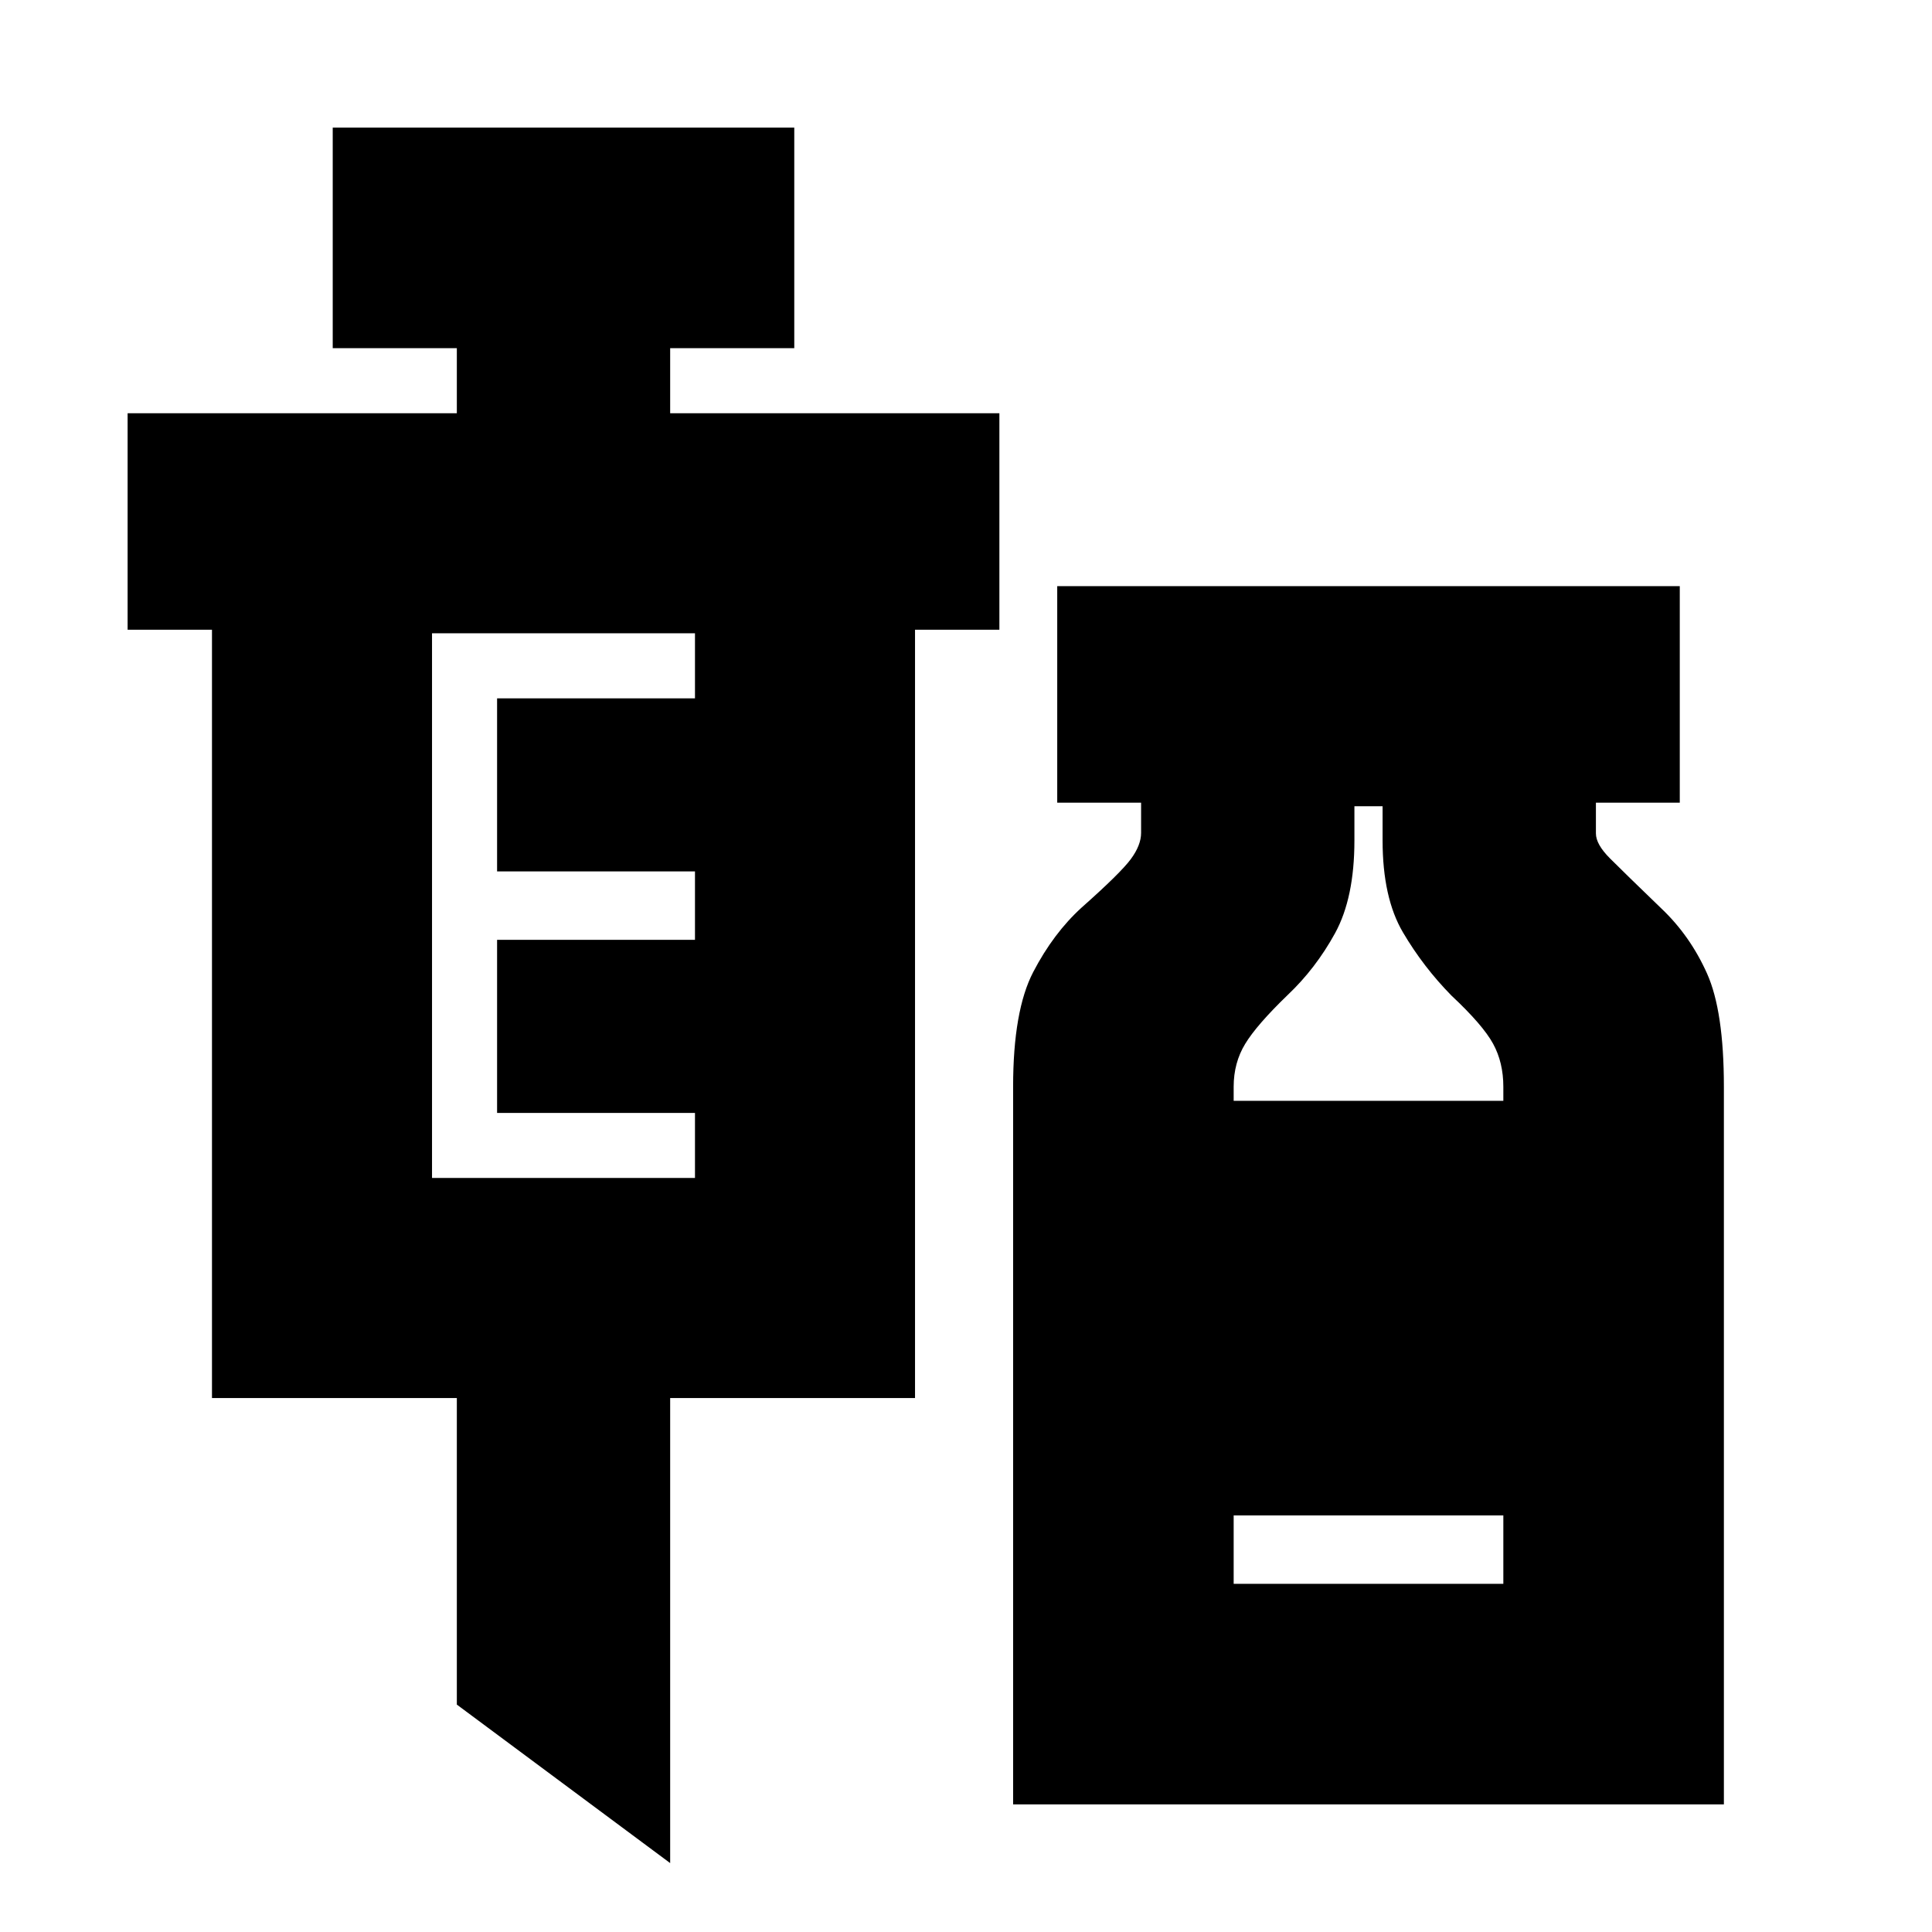 <svg xmlns="http://www.w3.org/2000/svg" height="24" viewBox="0 -960 960 960" width="24"><path d="M333-34.24 227-113v-152.33H105.33v-381.76H63.41v-107.58H227V-787h-61.67v-109.59h229.34V-787H333v32.33h163.59v107.58h-41.92v381.76H333v231.09ZM214.67-374.67h130.66V-407H247v-86h98.33v-34H247v-86h98.33v-32.33H214.67v270.66ZM503.41-63.41V-420q0-37.8 10-57.02 10-19.22 24-31.98 19.39-17.2 24.49-24.12 5.1-6.91 5.1-13.01v-15.02h-41.67v-107.59h309.34v107.59H793v15.28q0 5.4 6.98 12.39 6.98 7 25.61 24.96 14.24 13.52 22.62 32.24 8.38 18.71 8.38 56.23v356.64H503.41ZM613-413h134v-7q0-12.07-5.1-21.39-5.1-9.33-20.66-23.89-14-14.24-24.12-31.43Q687-513.91 687-542.37v-17.02h-14v17.02q0 28.52-9.62 46.07-9.62 17.54-23.62 30.78-15.33 14.8-21.04 24.22Q613-431.89 613-420v7Zm0 240h134v-34H613v34Z"/></svg>